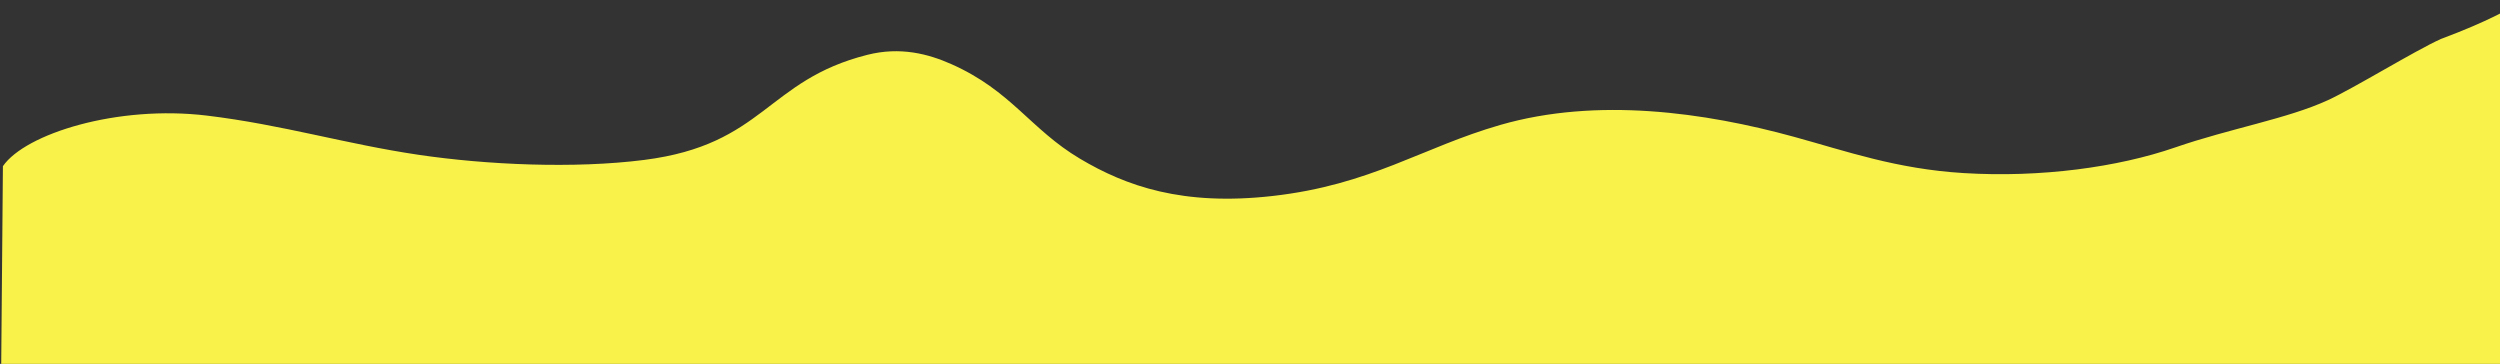 <svg width="1800" height="262" viewBox="0 0 1800 262" fill="none" xmlns="http://www.w3.org/2000/svg"><rect x="0" y="0" width="1800" height="262" fill="#333333" stroke="none"/><path d="M149.011 83.235C84.522 75.43 18.176 96.297 2.099 119.638L0 365h167.69c364.424 0 728.812-1.443 1093.24-1.443 193.16 0 387.95 2.693 580.93-1.283 32.58-.672 101.29.498 129.91-9.141 19.23-6.477 14.89-24.927 15.74-32.875 4.48-41.836-.49-81.997-23.92-123.002-27.95-48.902-69.67-96.896-89.83-146.415-2.38-5.854-9.03-8.635-13.85-13.792-13.06-13.973-2.9-29.587-38.41-30.872-5-13.666 5-3.905-64 21.865-18.74 8.41-62.25 35.261-81.5 44.12-29 13.346-70.38 20.343-109.92 34.005-41.18 14.232-96.68 21.865-152.37 18.443-48.39-2.975-84.16-15.718-122.14-26.14-64.06-17.578-141.5-28.586-211.14-8.58-56.61 16.265-93.086 43.196-164.328 51.237-64.511 7.282-105.231-7.063-138.517-26.861-35.788-21.287-49.263-48.844-92.555-68.076-16.857-7.489-36.894-12.66-60.444-6.735-72.903 18.342-74.095 64.655-160.763 75.693-50.438 6.423-113.579 3.532-162.443-3.689-52.83-7.807-97.825-21.624-152.369-28.224" fill="#F8F24B"/></svg>